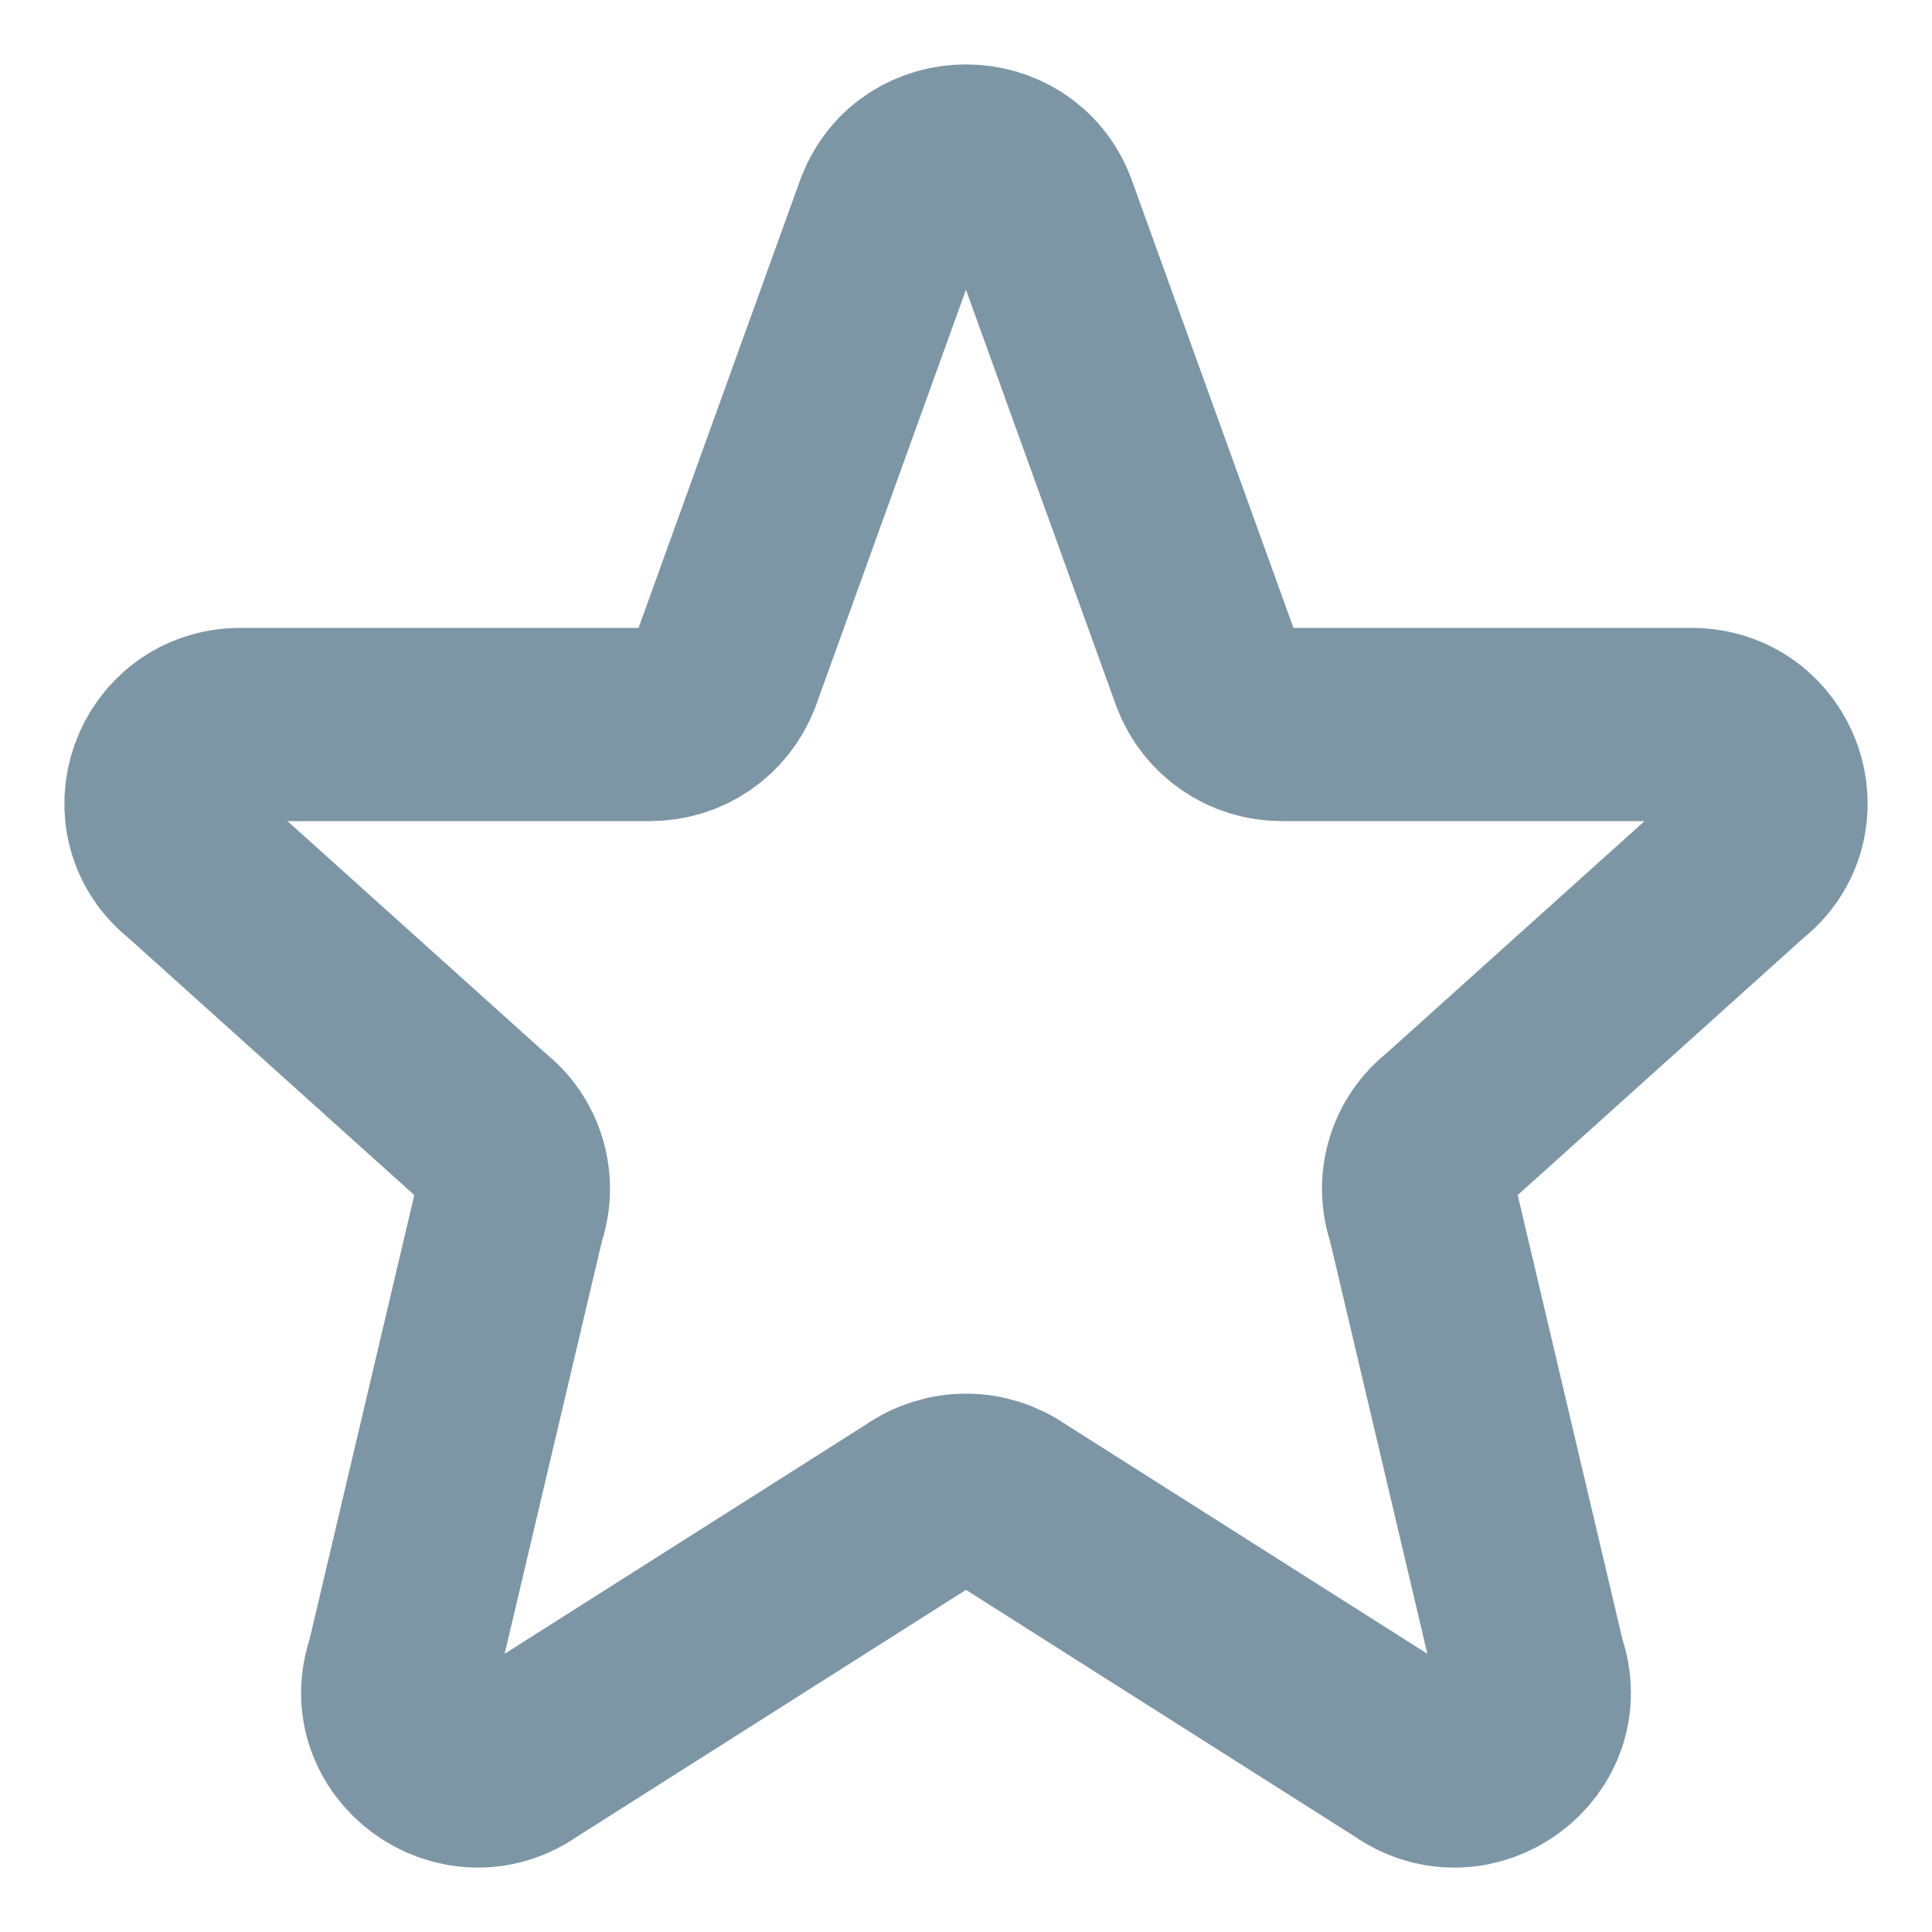 <svg width="20" height="20" viewBox="0 0 20 20" fill="none" xmlns="http://www.w3.org/2000/svg">
<path d="M9.228 2.194C9.495 1.491 10.504 1.491 10.772 2.194L12.497 6.972C12.557 7.128 12.663 7.262 12.801 7.356C12.938 7.45 13.101 7.5 13.268 7.5H17.508C18.291 7.5 18.633 8.475 18.017 8.952L15 11.666C14.865 11.77 14.766 11.914 14.718 12.078C14.67 12.241 14.675 12.416 14.732 12.576L15.833 17.246C16.102 17.996 15.233 18.64 14.577 18.178L10.479 15.578C10.339 15.48 10.171 15.427 10 15.427C9.828 15.427 9.661 15.48 9.521 15.578L5.423 18.178C4.768 18.64 3.898 17.995 4.167 17.246L5.268 12.576C5.325 12.416 5.33 12.241 5.282 12.078C5.234 11.914 5.135 11.77 5 11.666L1.983 8.952C1.367 8.475 1.71 7.5 2.492 7.5H6.731C6.898 7.5 7.061 7.45 7.199 7.356C7.336 7.262 7.442 7.128 7.503 6.972L9.227 2.194H9.228Z" stroke="#7C96A5" stroke-width="2" stroke-linecap="round" stroke-linejoin="round"/>
</svg>
